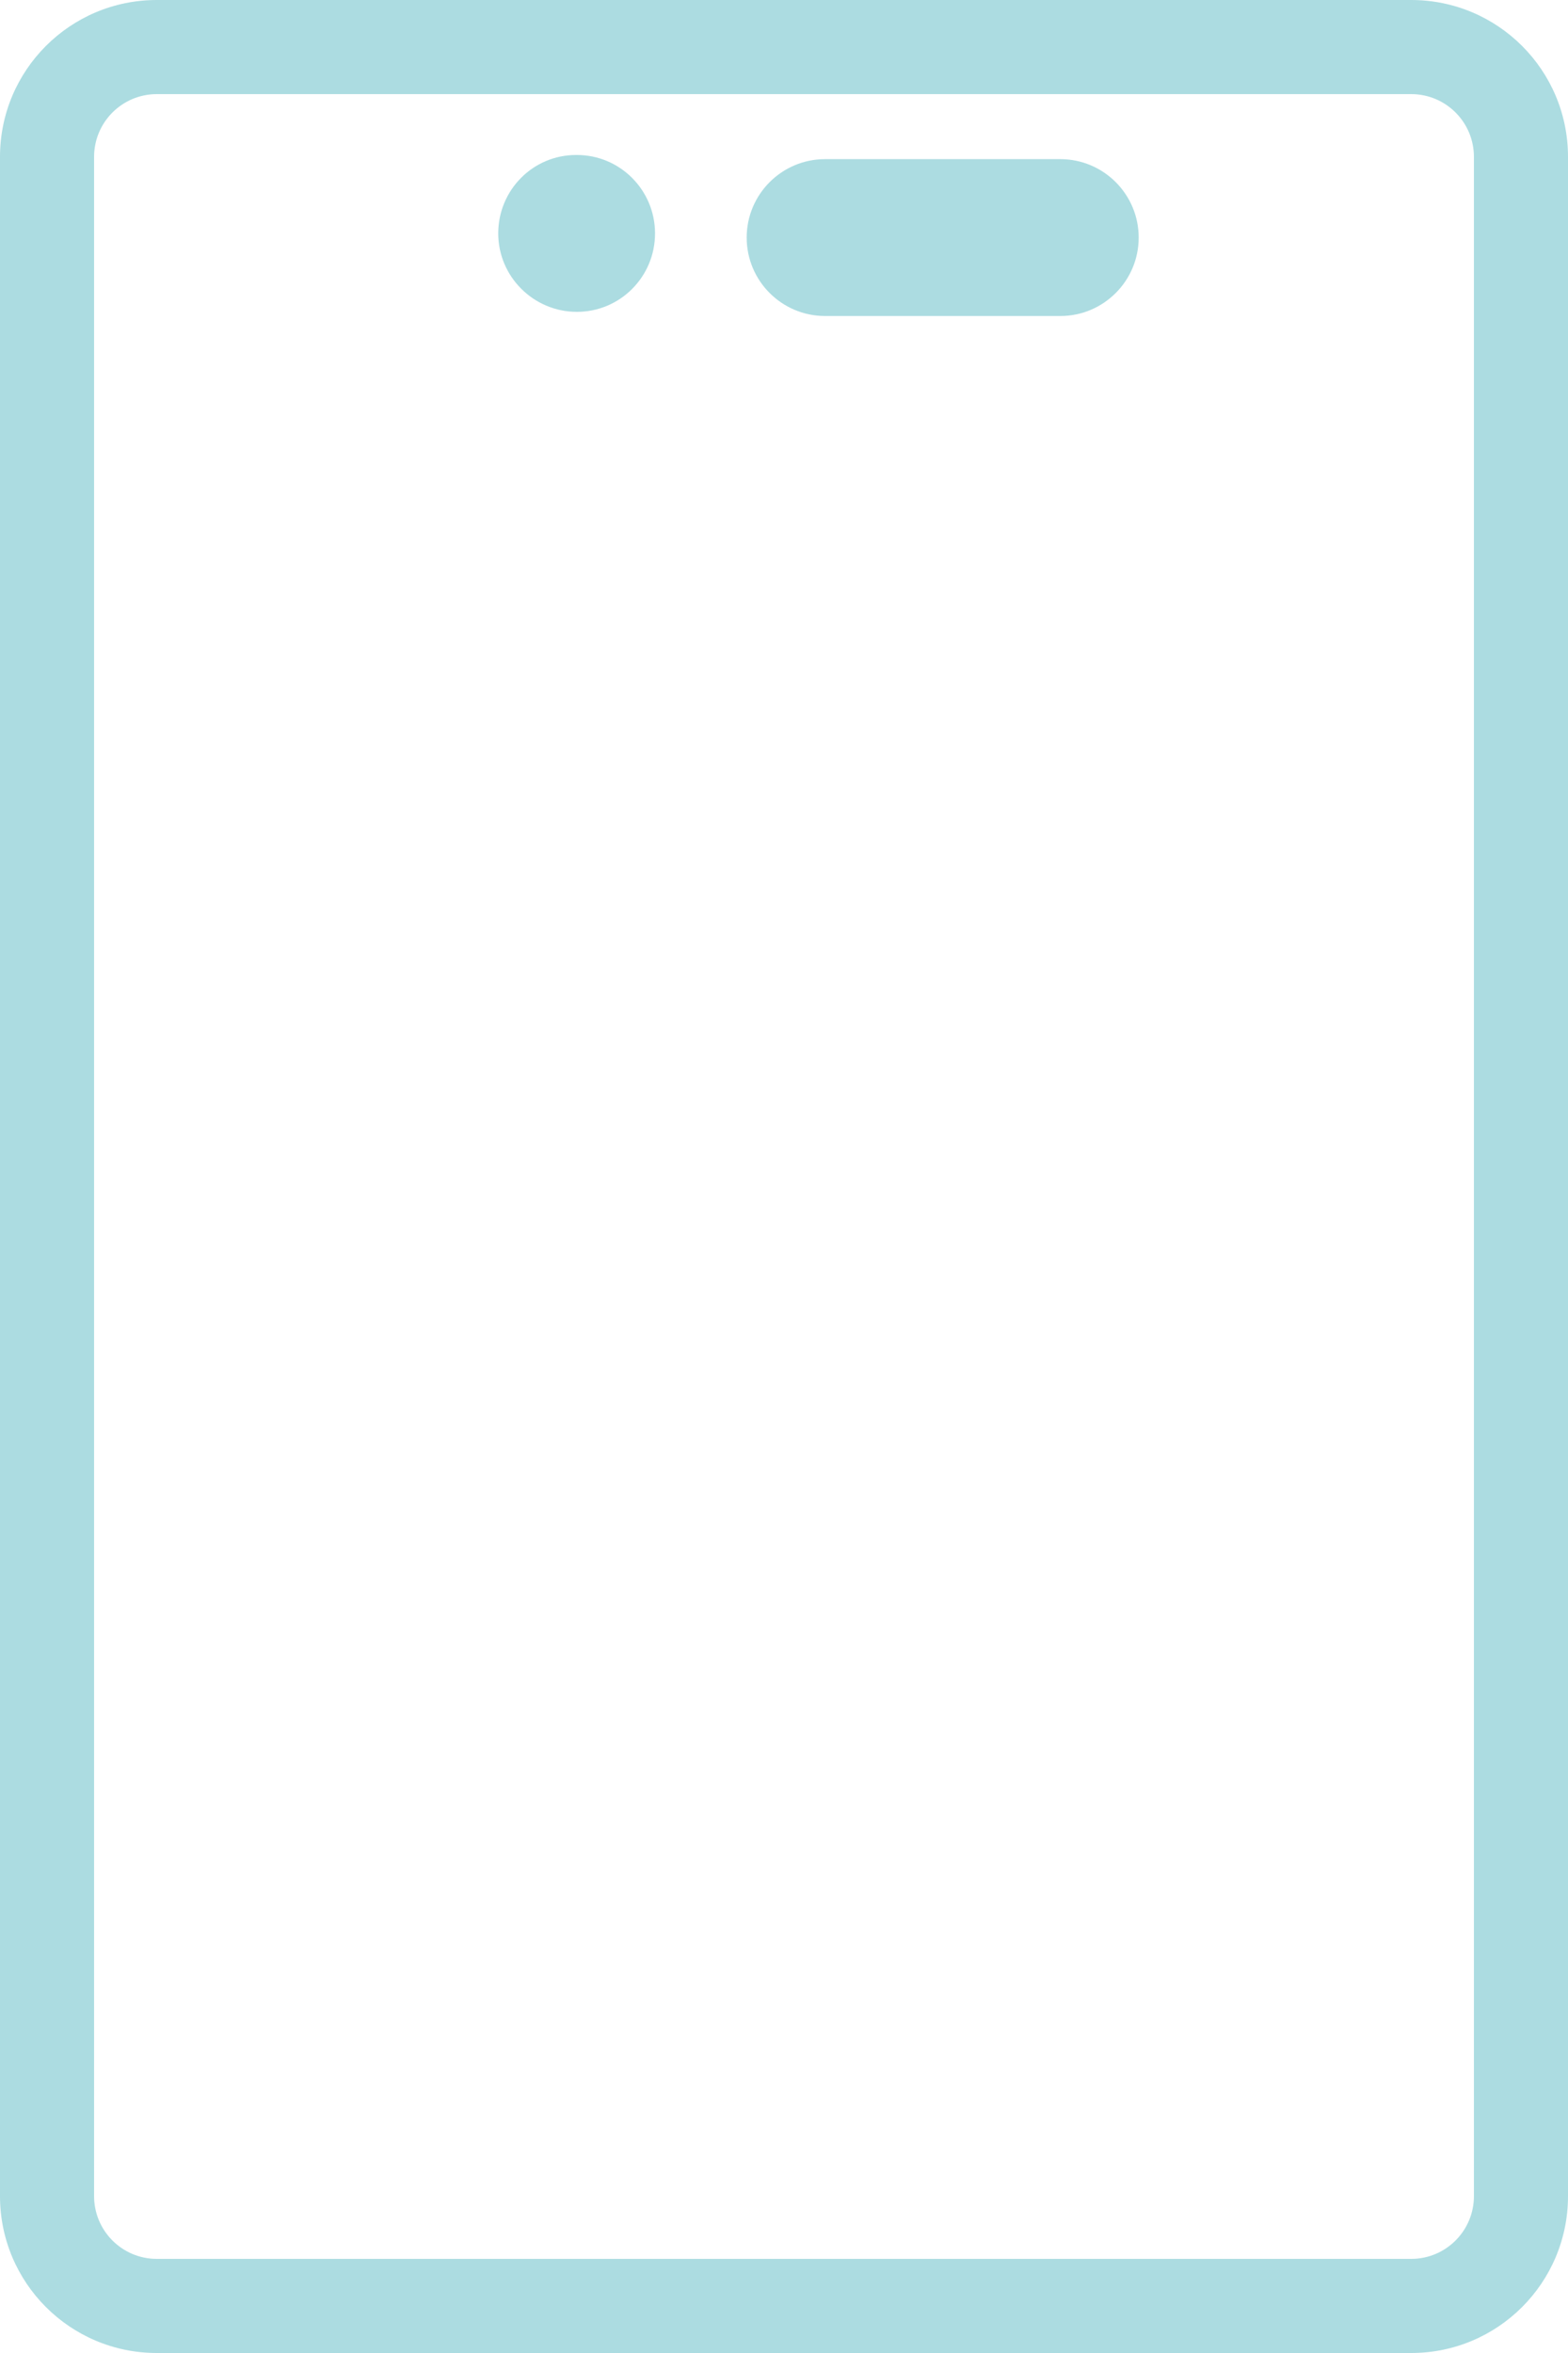 <?xml version="1.0" encoding="UTF-8" standalone="no"?>
<svg
   width="20"
   height="30"
   viewBox="0 0 20 30"
   fill="none"
   version="1.1"
   id="svg1258"
   xmlns="http://www.w3.org/2000/svg"
   xmlns:svg="http://www.w3.org/2000/svg">
  <defs
     id="defs1262" />
  <path
     fill-rule="evenodd"
     clip-rule="evenodd"
     d="M18 1.2H2C1.558 1.2 1.2 1.558 1.2 2V28C1.2 28.442 1.558 28.8 2 28.8H18C18.442 28.8 18.8 28.442 18.8 28V2C18.8 1.558 18.442 1.2 18 1.2ZM2 0C0.895 0 0 0.895 0 2V28C0 29.105 0.895 30 2 30H18C19.105 30 20 29.105 20 28V2C20 0.895 19.105 0 18 0H2Z"
     fill="#ACDCE1"
     id="path1256" />
  <path
     d="m 7.348,1.976 c -0.551,0 -0.993,0.448 -0.993,1 0,0.552 0.452,1 1.003,1 0.552,0 0.997,-0.448 0.997,-1 0,-0.552 -0.446,-1 -0.997,-1 z"
     fill="#acdce1"
     id="path1345" />
  <path
     d="m 9.524,3.029 c 0,-0.552 0.448,-1 1,-1 h 3 c 0.552,0 1,0.448 1,1 0,0.552 -0.448,1 -1,1 h -3 c -0.552,0 -1,-0.448 -1,-1 z"
     fill="#acdce1"
     id="path1445" />
</svg>
